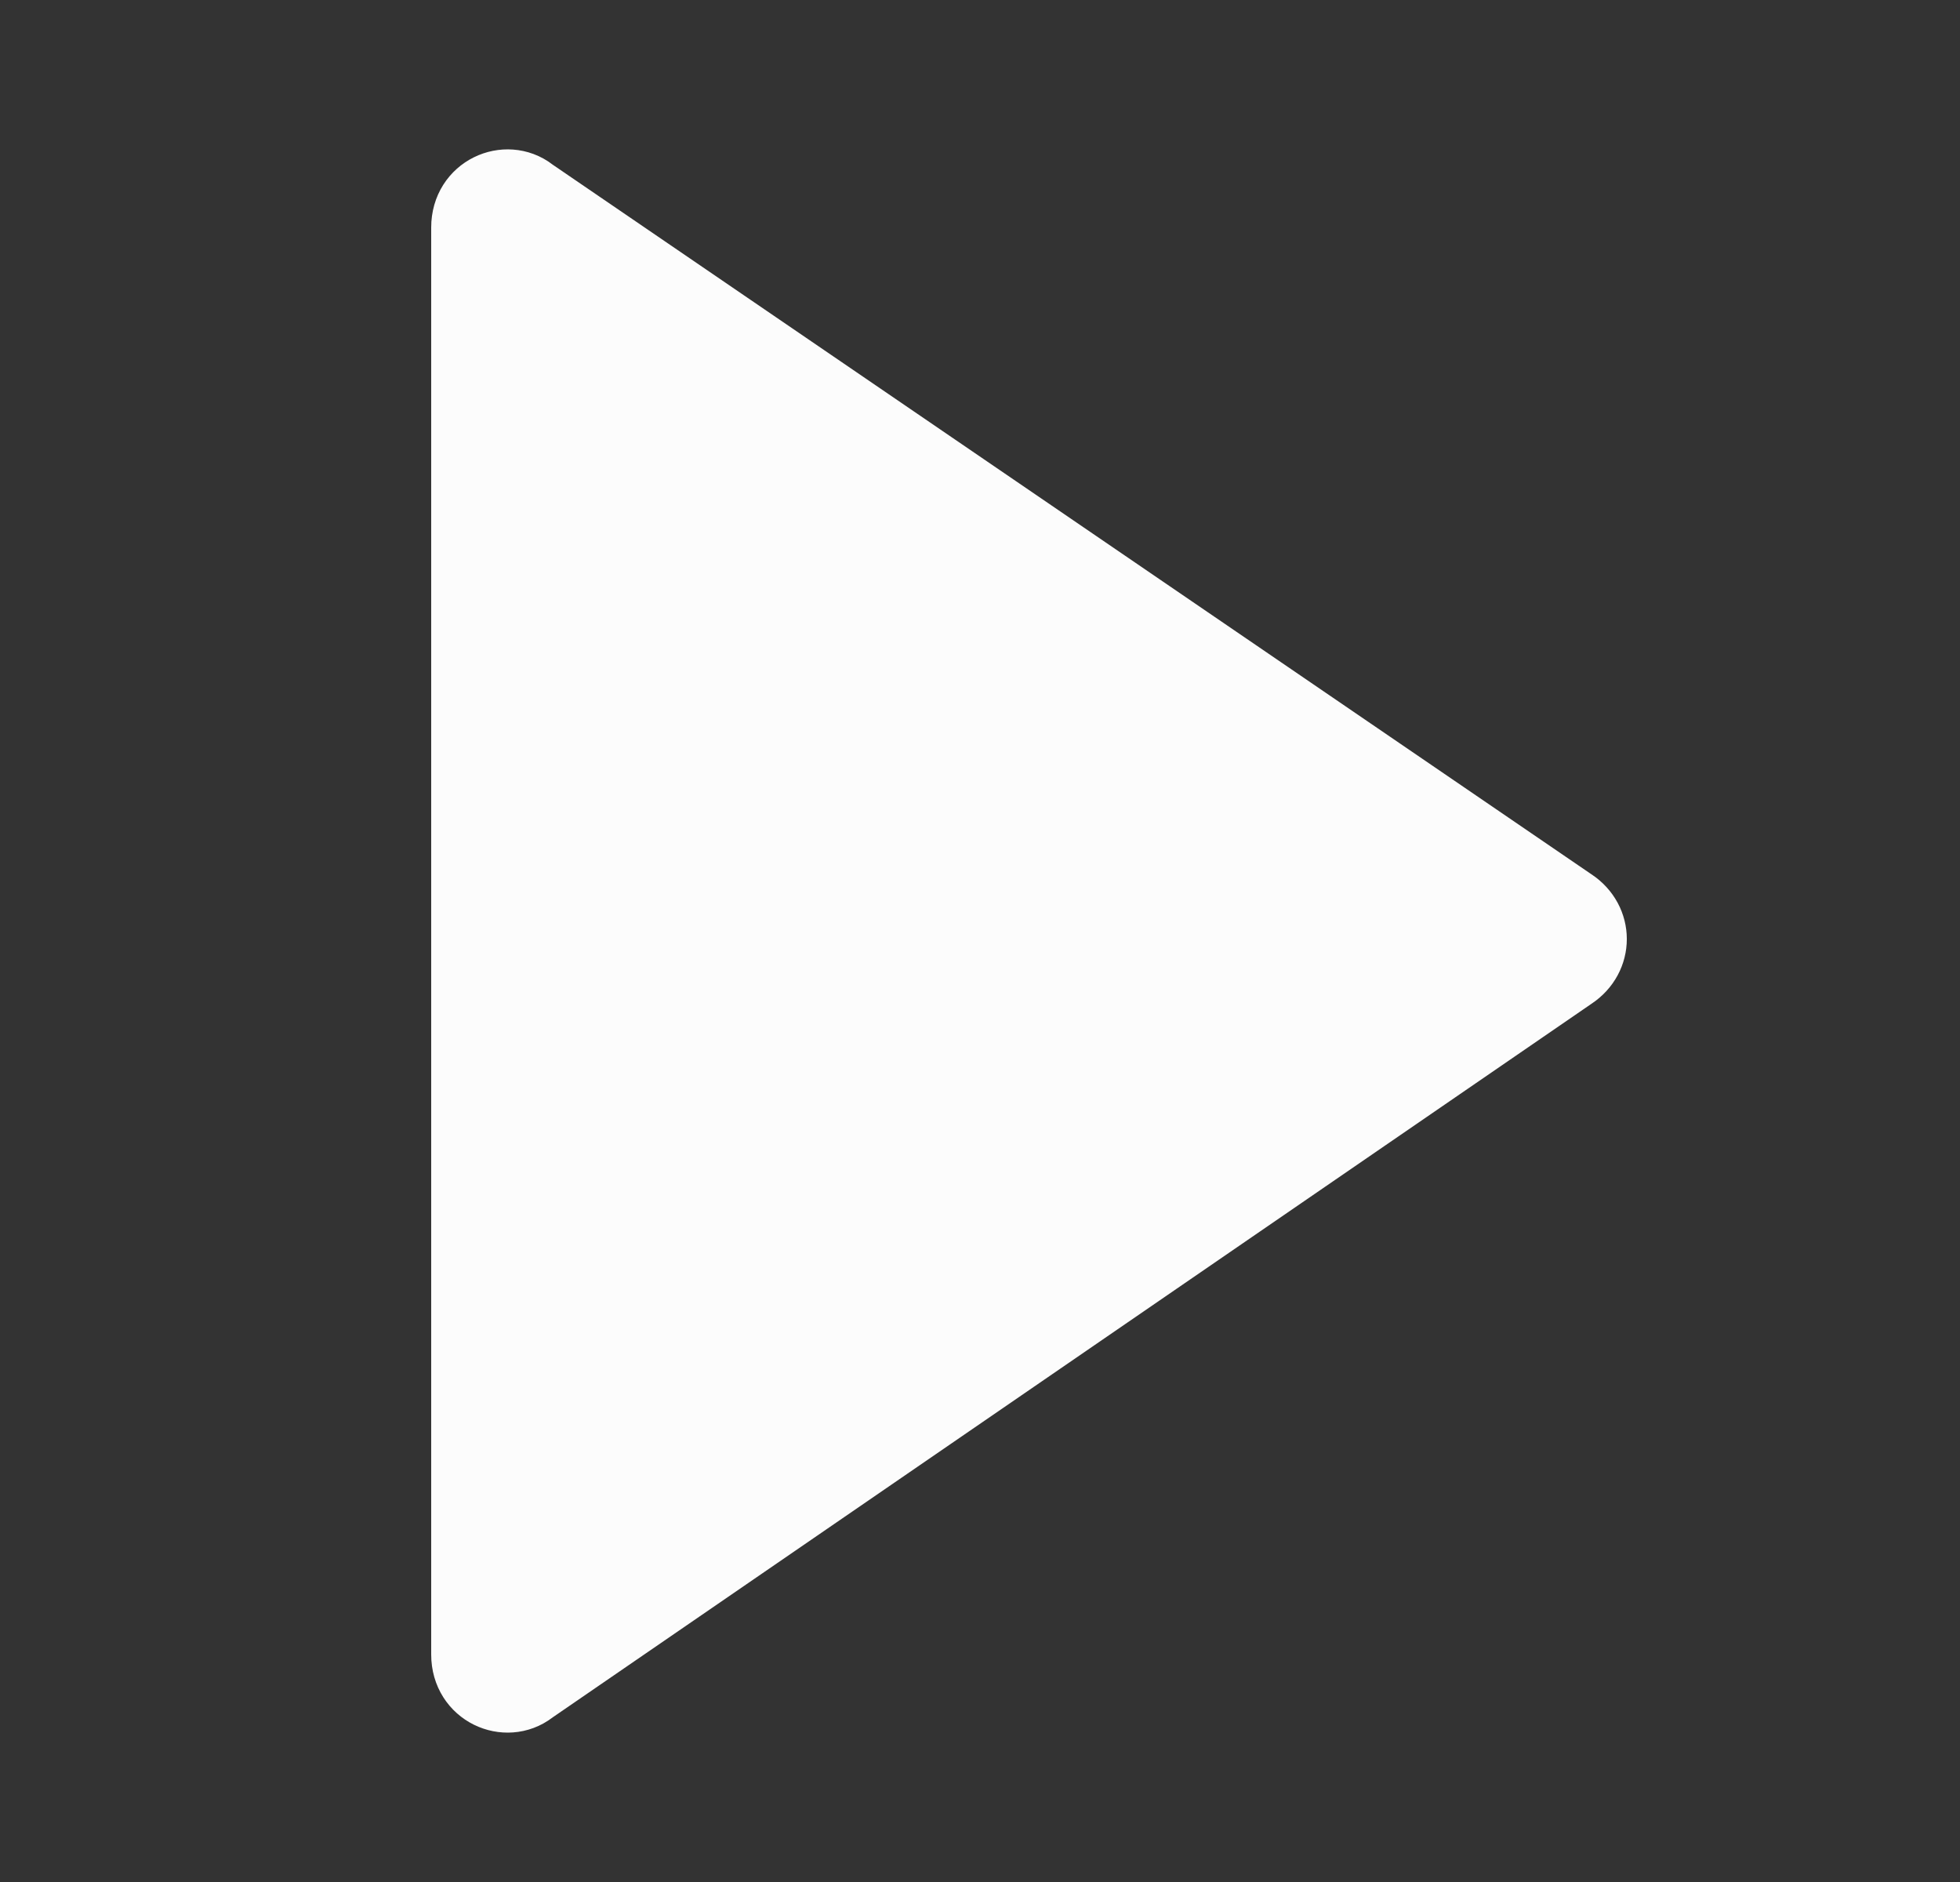 <svg width="25" height="24" viewBox="0 0 25 24" fill="none" xmlns="http://www.w3.org/2000/svg">
<rect x="0" y="0" width="25" height="24" fill="#333333" stroke="none"/>
<path d="M6.767 21.488L6.756 21.496L6.745 21.504C6.46 21.723 6 21.531 6 21.1V2.9C6 2.469 6.46 2.277 6.745 2.496L6.756 2.505L6.768 2.513L20.018 11.563L20.018 11.563L20.023 11.566C20.326 11.768 20.326 12.182 20.023 12.384L20.023 12.384L20.017 12.388L6.767 21.488Z" fill="#FCFCFC" stroke="#FCFCFC"/>
</svg>
